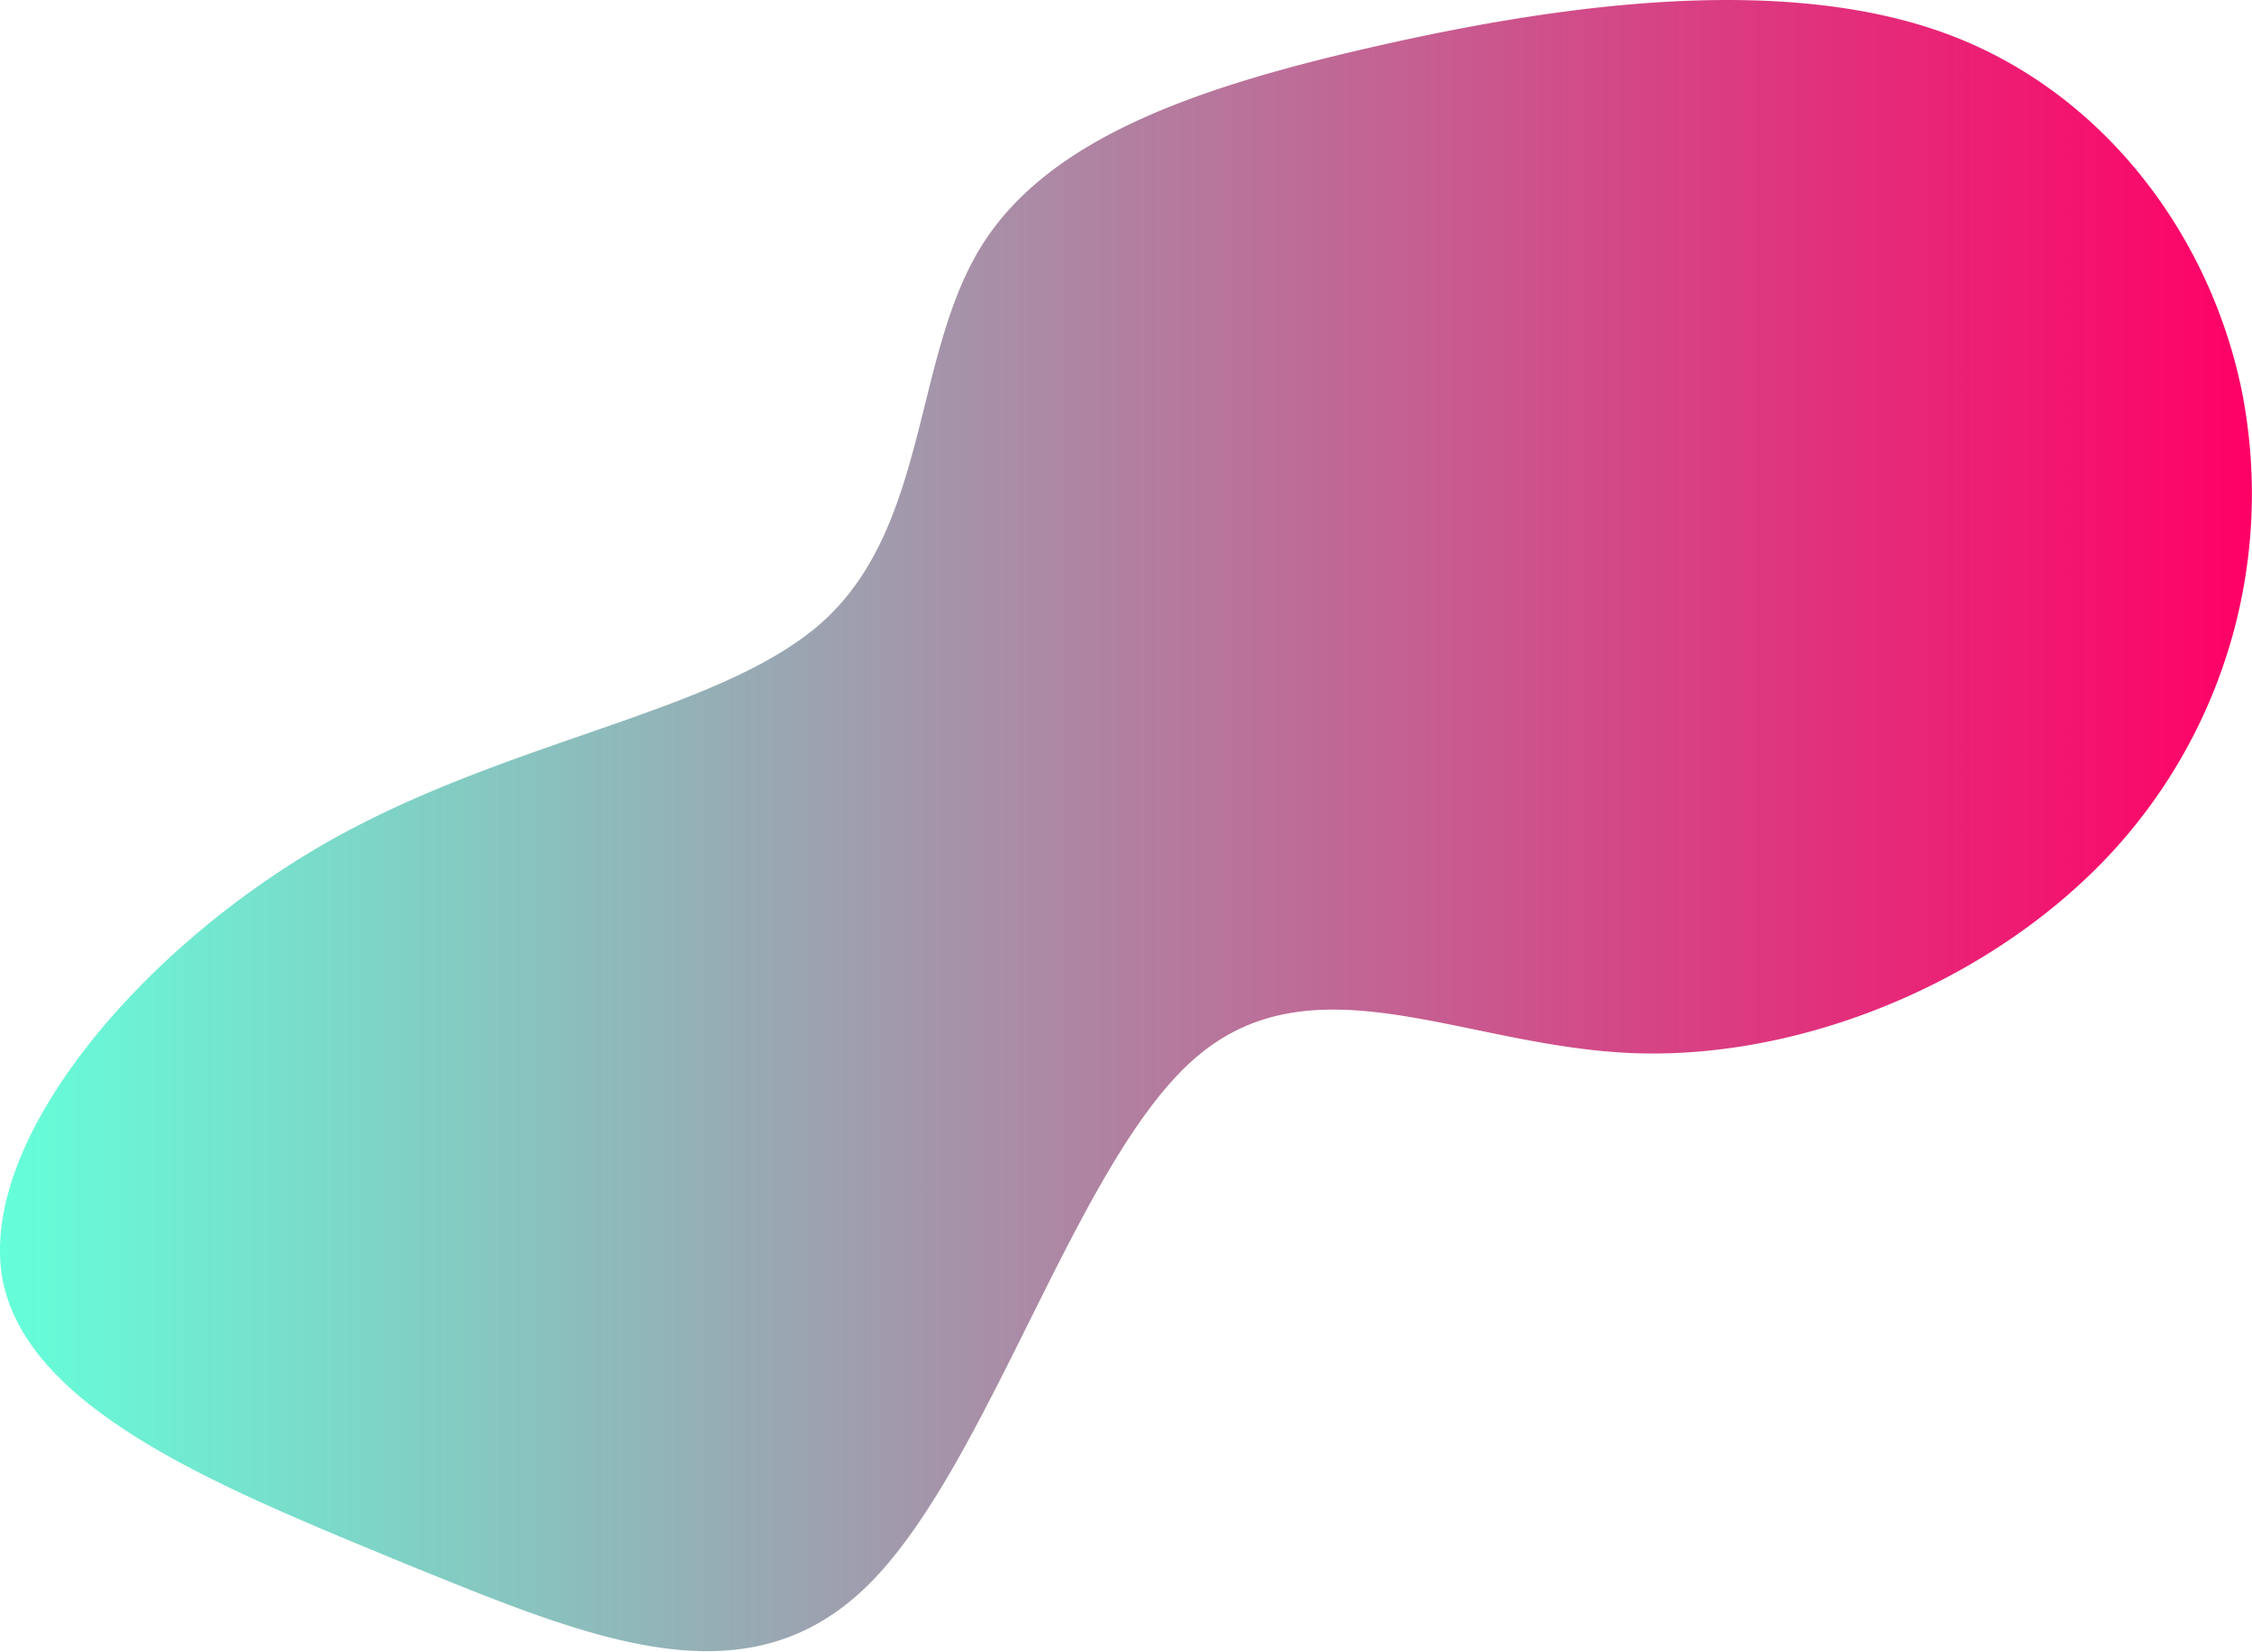<svg xmlns="http://www.w3.org/2000/svg" xmlns:xlink="http://www.w3.org/1999/xlink" viewBox="0 0 214.67 157.46">
<defs><style>.cls-1{fill:url(#linear-gradient);}</style>
<linearGradient id="linear-gradient" y1="78.73" x2="214.67" y2="78.73" gradientUnits="userSpaceOnUse">
<stop offset="0" stop-color="#64ffda"/><stop offset="1" stop-color="#f06"/></linearGradient></defs>
<g id="Layer_2" data-name="Layer 2"><g id="Main"><path class="cls-1" d="M131.38,4.36c17.26-3.91,37.79-6.74,53.21-1.48S210.53,22,213.67,37.13a50.42,50.42,0,0,1-12.25,44c-11.23,12.22-29.25,19.83-45.55,19.27s-30.77-9.46-42.14.64S94.1,140.22,82.47,151.37,56,156.09,38.69,149.09C21.57,142,2.43,134.51.2,121.73c-2.13-13,12.89-31,30.58-41.21s38.4-12.57,48-21.58c9.71-9.19,8.32-25,14.72-35.39S114.11,8.27,131.38,4.36Z"/>
</g></g></svg>